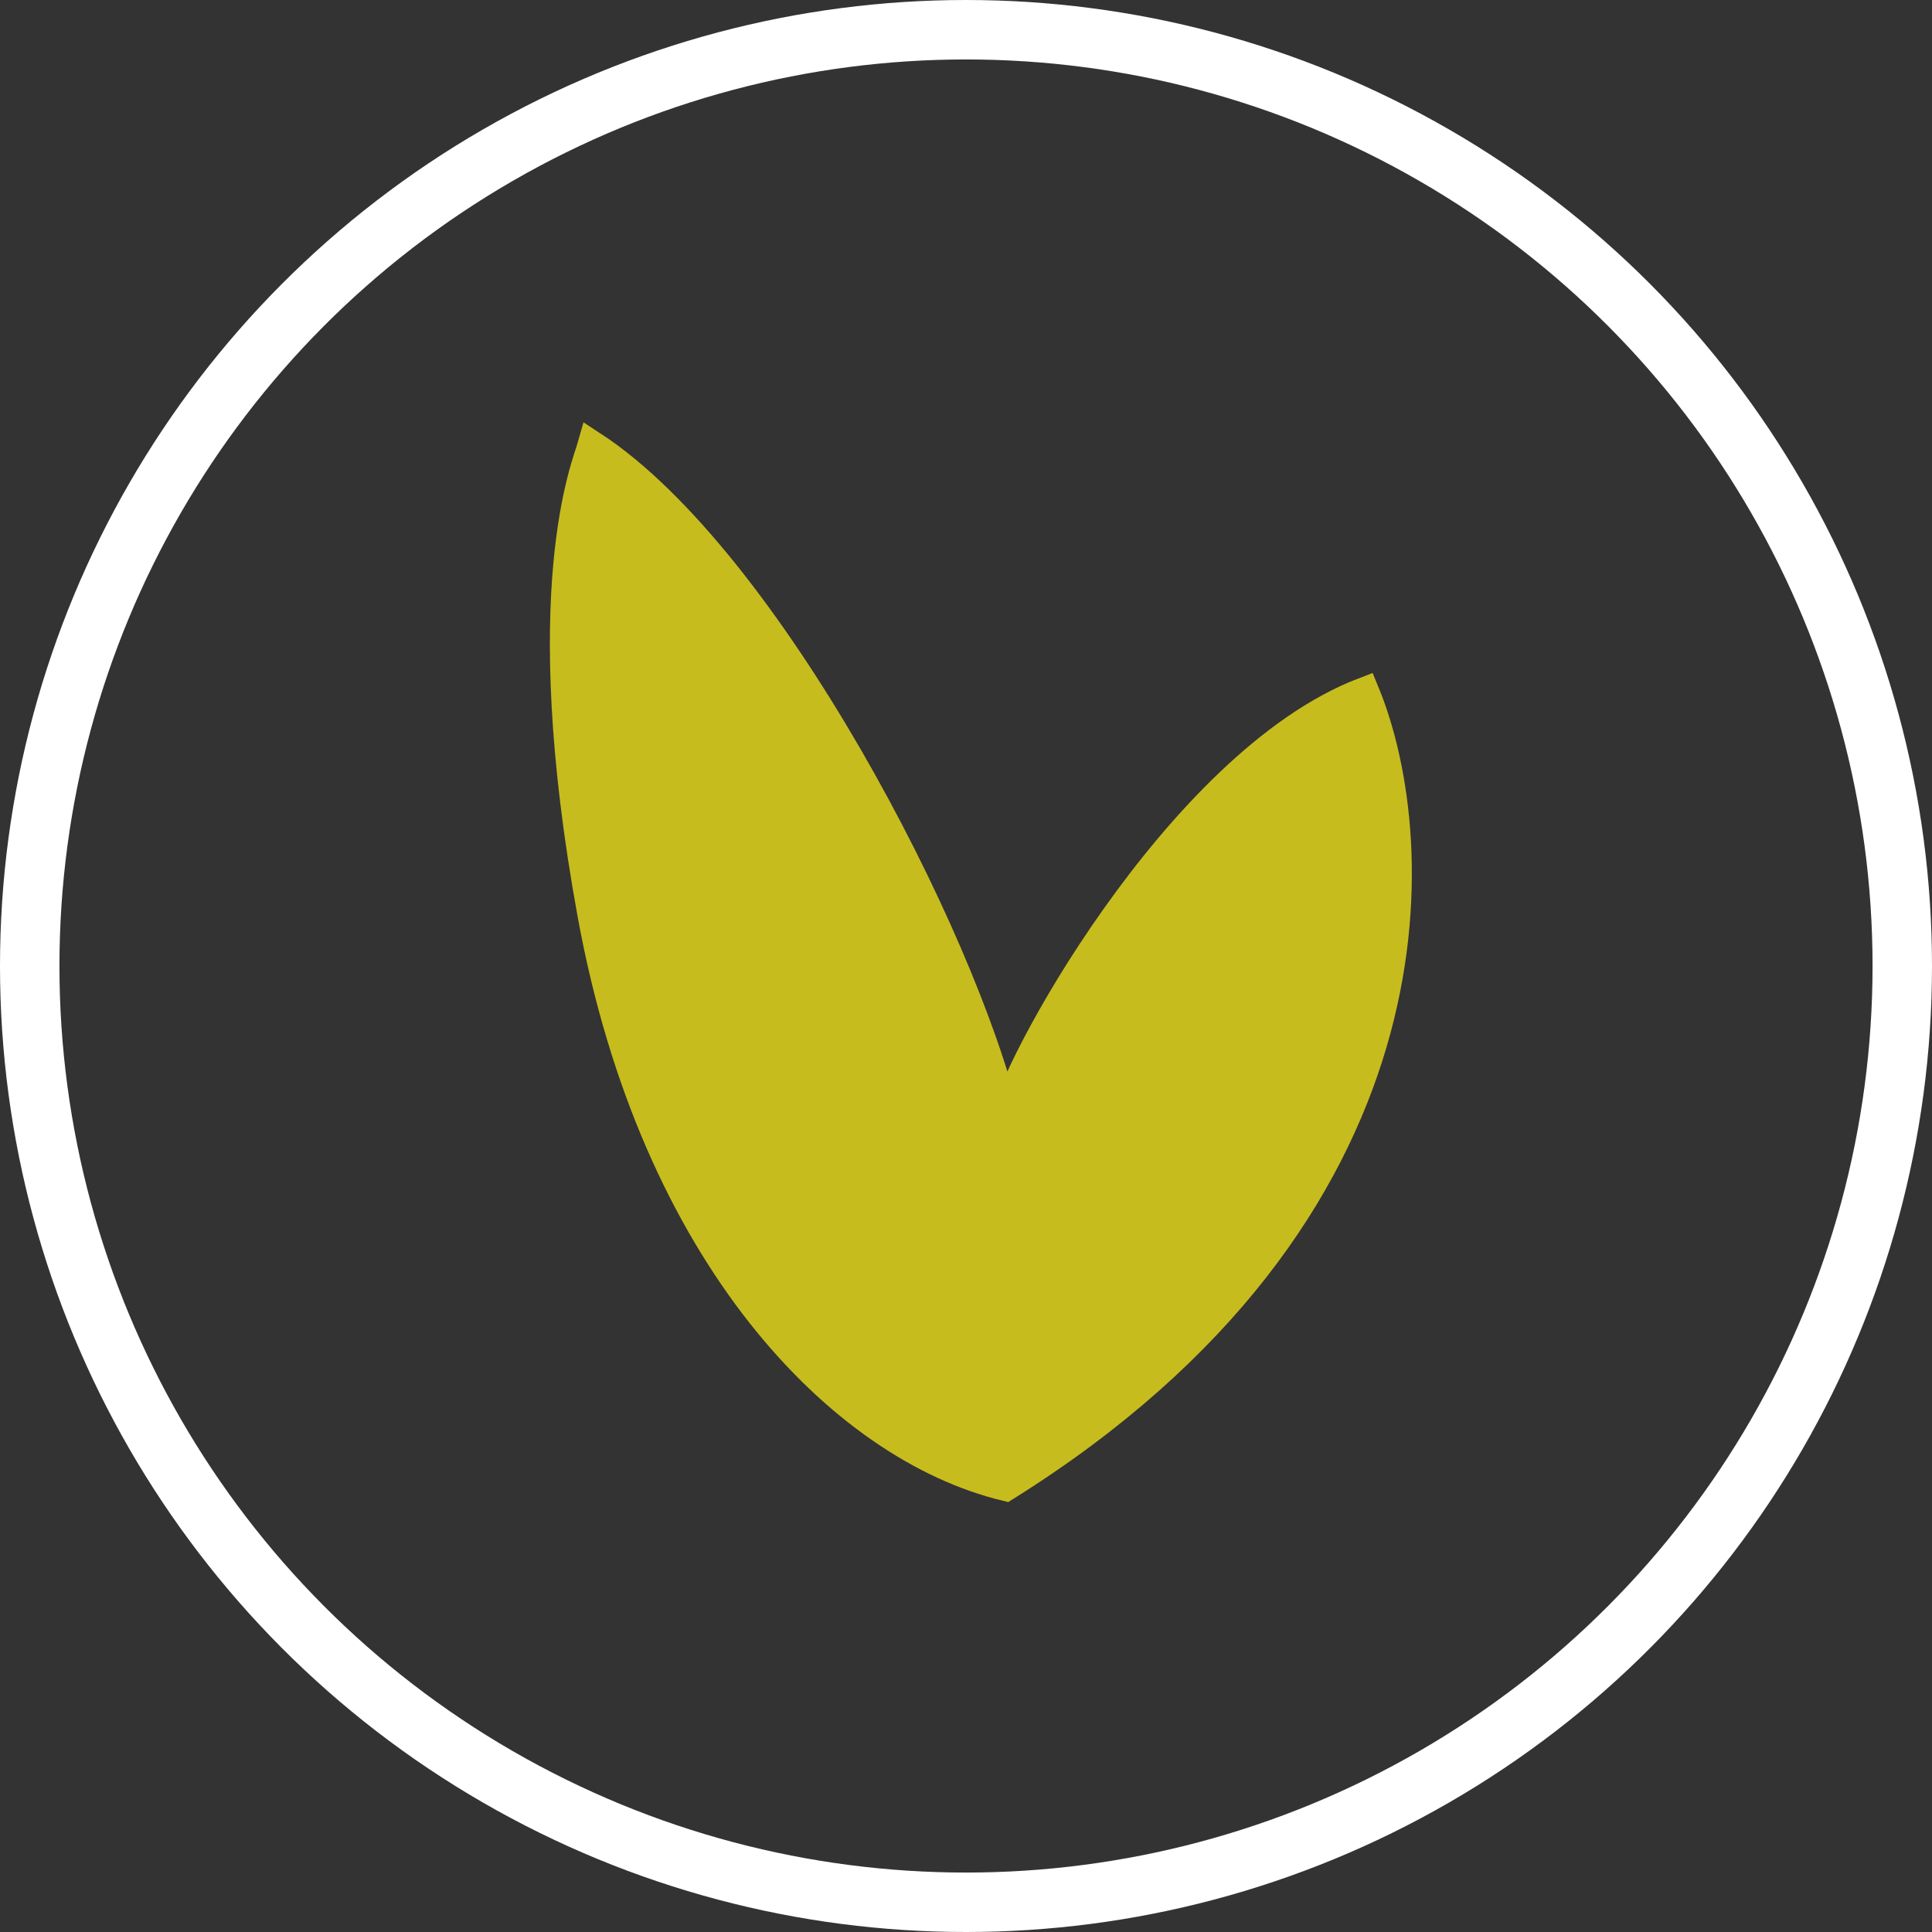 <svg width="65" height="65" viewBox="0 0 65 65" fill="none" xmlns="http://www.w3.org/2000/svg">
<rect x="0" y="0" width="65" height="65" fill="#333333" stroke="none"/>
<circle cx="32.5" cy="32.5" r="31.5" stroke="white" stroke-width="2"/>
<path d="M19.928 30.763C22.027 42.252 28.324 48.664 33.834 50C48.527 40.809 48.003 28.359 45.904 23.282C39.606 25.687 33.922 36.285 33.834 37.71C32.365 31.512 25.788 18.829 19.928 15C19.753 15.623 17.93 19.828 19.928 30.763Z" fill="#C7BC1E" stroke="#C7BC1E"/>
</svg>
